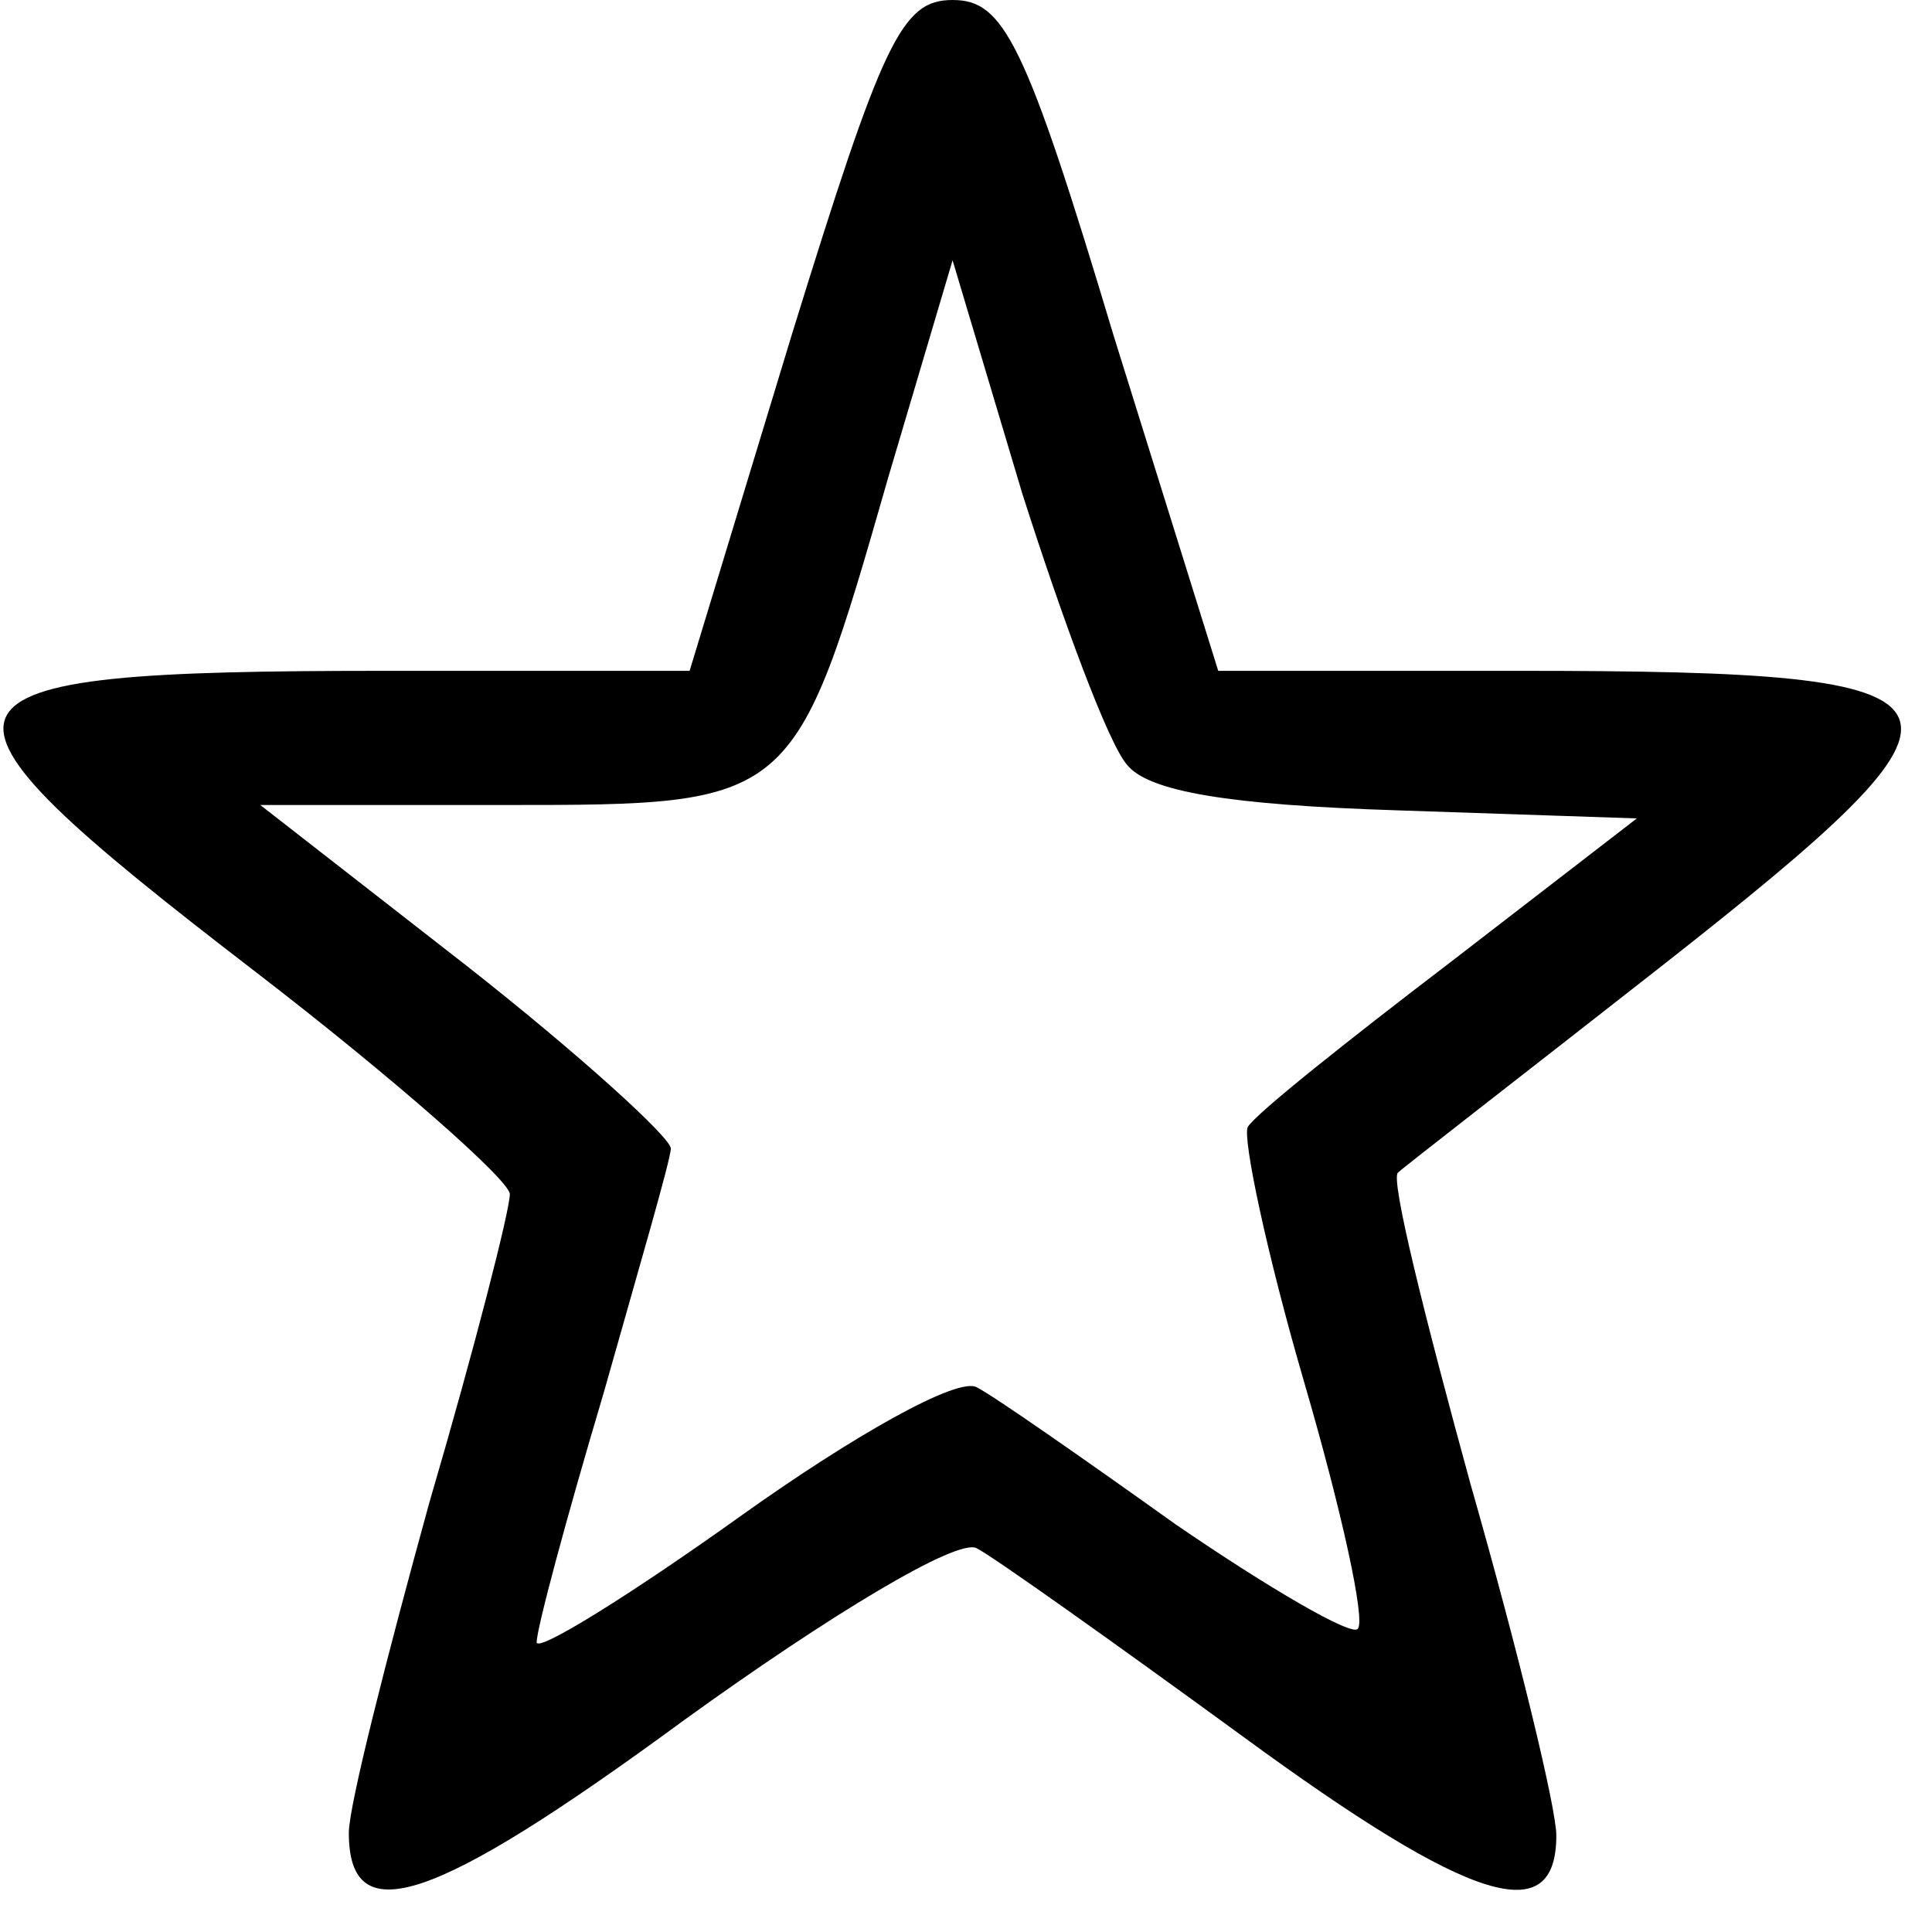 <?xml version="1.0" standalone="no"?>
<!DOCTYPE svg PUBLIC "-//W3C//DTD SVG 20010904//EN"
 "http://www.w3.org/TR/2001/REC-SVG-20010904/DTD/svg10.dtd">
<svg version="1.0" xmlns="http://www.w3.org/2000/svg"
 width="72pt" height="72pt" viewBox="0 0 72 72"
 preserveAspectRatio="xMidYMid meet">

<g transform="translate(0,72) scale(0.1,-0.1)"
fill="#000000" stroke="none">
<path d="M295 595 l-38 -125 -113 0 c-179 0 -183 -9 -49 -112 52 -40 95 -78
95 -83 0 -6 -13 -57 -30 -115 -16 -58 -30 -113 -30 -123 0 -37 31 -27 125 42
54 39 102 68 109 64 6 -3 51 -35 99 -70 86 -63 117 -72 117 -37 0 10 -14 68
-32 131 -17 62 -30 114 -27 116 2 2 46 36 97 76 130 102 126 111 -52 111
l-112 0 -39 125 c-33 110 -41 125 -60 125 -19 0 -26 -15 -60 -125z m125 -160
c8 -10 38 -15 101 -17 l89 -3 -70 -54 c-38 -29 -72 -56 -75 -61 -2 -4 7 -47
21 -95 14 -48 23 -89 20 -92 -2 -3 -33 15 -68 39 -35 25 -68 48 -74 51 -7 4
-46 -18 -88 -48 -42 -30 -76 -51 -76 -47 0 5 11 46 25 93 13 46 25 87 25 91 0
4 -34 35 -76 68 l-77 60 91 0 c108 0 108 0 143 122 l24 81 26 -87 c15 -47 32
-93 39 -101z"/>
</g>
</svg>
